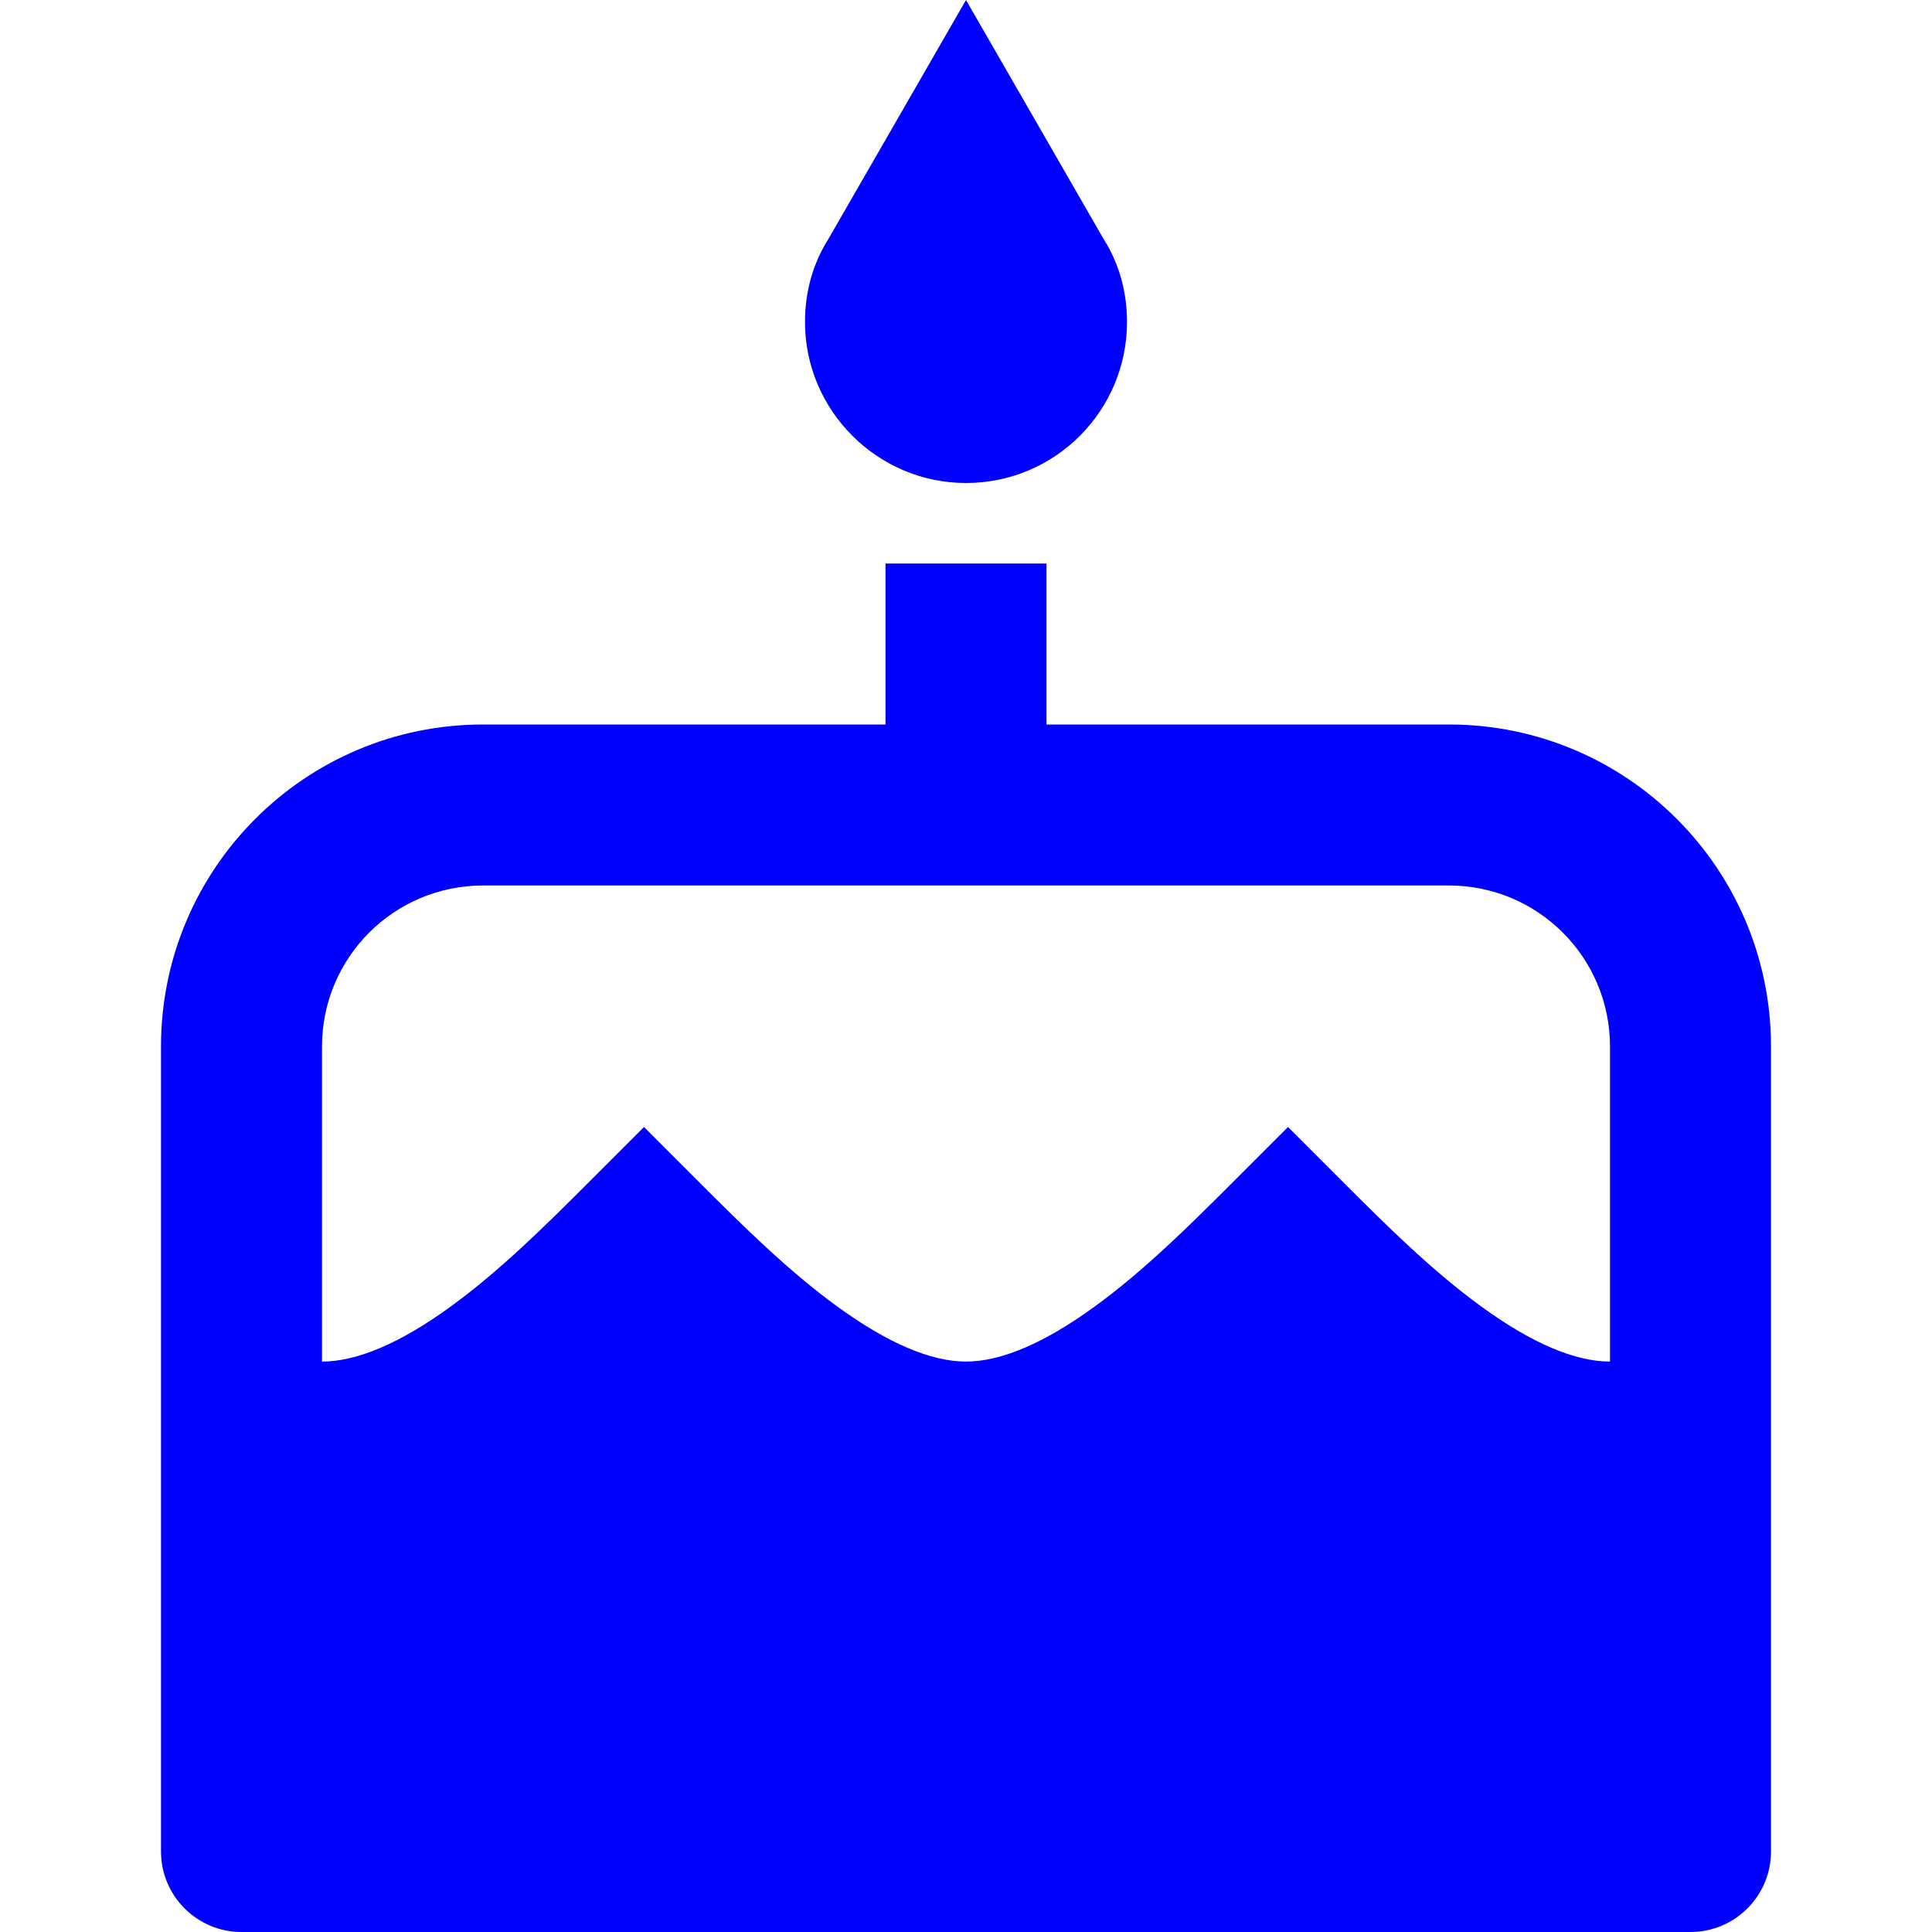<svg width="24" height="24" viewBox="0 0 24 24" fill="none" xmlns="http://www.w3.org/2000/svg">
<path d="M14 4C14 5.1 13.11 6 12 6C10.9 6 10 5.1 10 4C10 3.62 10.1 3.27 10.29 2.97L12 0L13.71 2.97C13.9 3.27 14 3.62 14 4Z" fill="#0000FF"/>
<path fillRule="evenodd" clipRule="evenodd" d="M11 7H13V9H18C20.209 9 22 10.791 22 13V23C22 23.552 21.552 24 21 24H3C2.448 24 2 23.552 2 23V13C2 10.791 3.791 9 6 9H11V7ZM6 11C4.895 11 4 11.895 4 13V16.914C4.432 16.914 4.97 16.688 5.599 16.23C6.213 15.784 6.785 15.215 7.293 14.707L8 14L8.707 14.707C9.215 15.215 9.787 15.784 10.401 16.23C11.03 16.688 11.568 16.914 12 16.914C12.432 16.914 12.97 16.688 13.599 16.23C14.213 15.784 14.785 15.215 15.293 14.707L16 14L16.707 14.707C17.215 15.215 17.787 15.784 18.401 16.23C19.03 16.688 19.568 16.914 20 16.914V13C20 11.895 19.105 11 18 11H6ZM4 22V18.914C5.068 18.914 6.03 18.39 6.776 17.848C7.219 17.526 7.634 17.16 8 16.814C8.366 17.16 8.781 17.526 9.224 17.848C9.97 18.39 10.932 18.914 12 18.914C13.068 18.914 14.03 18.39 14.776 17.848C15.219 17.526 15.633 17.16 16 16.814C16.366 17.16 16.781 17.526 17.224 17.848C17.97 18.39 18.932 18.914 20 18.914V22H4Z" fill="#0000FF"/>
</svg>
